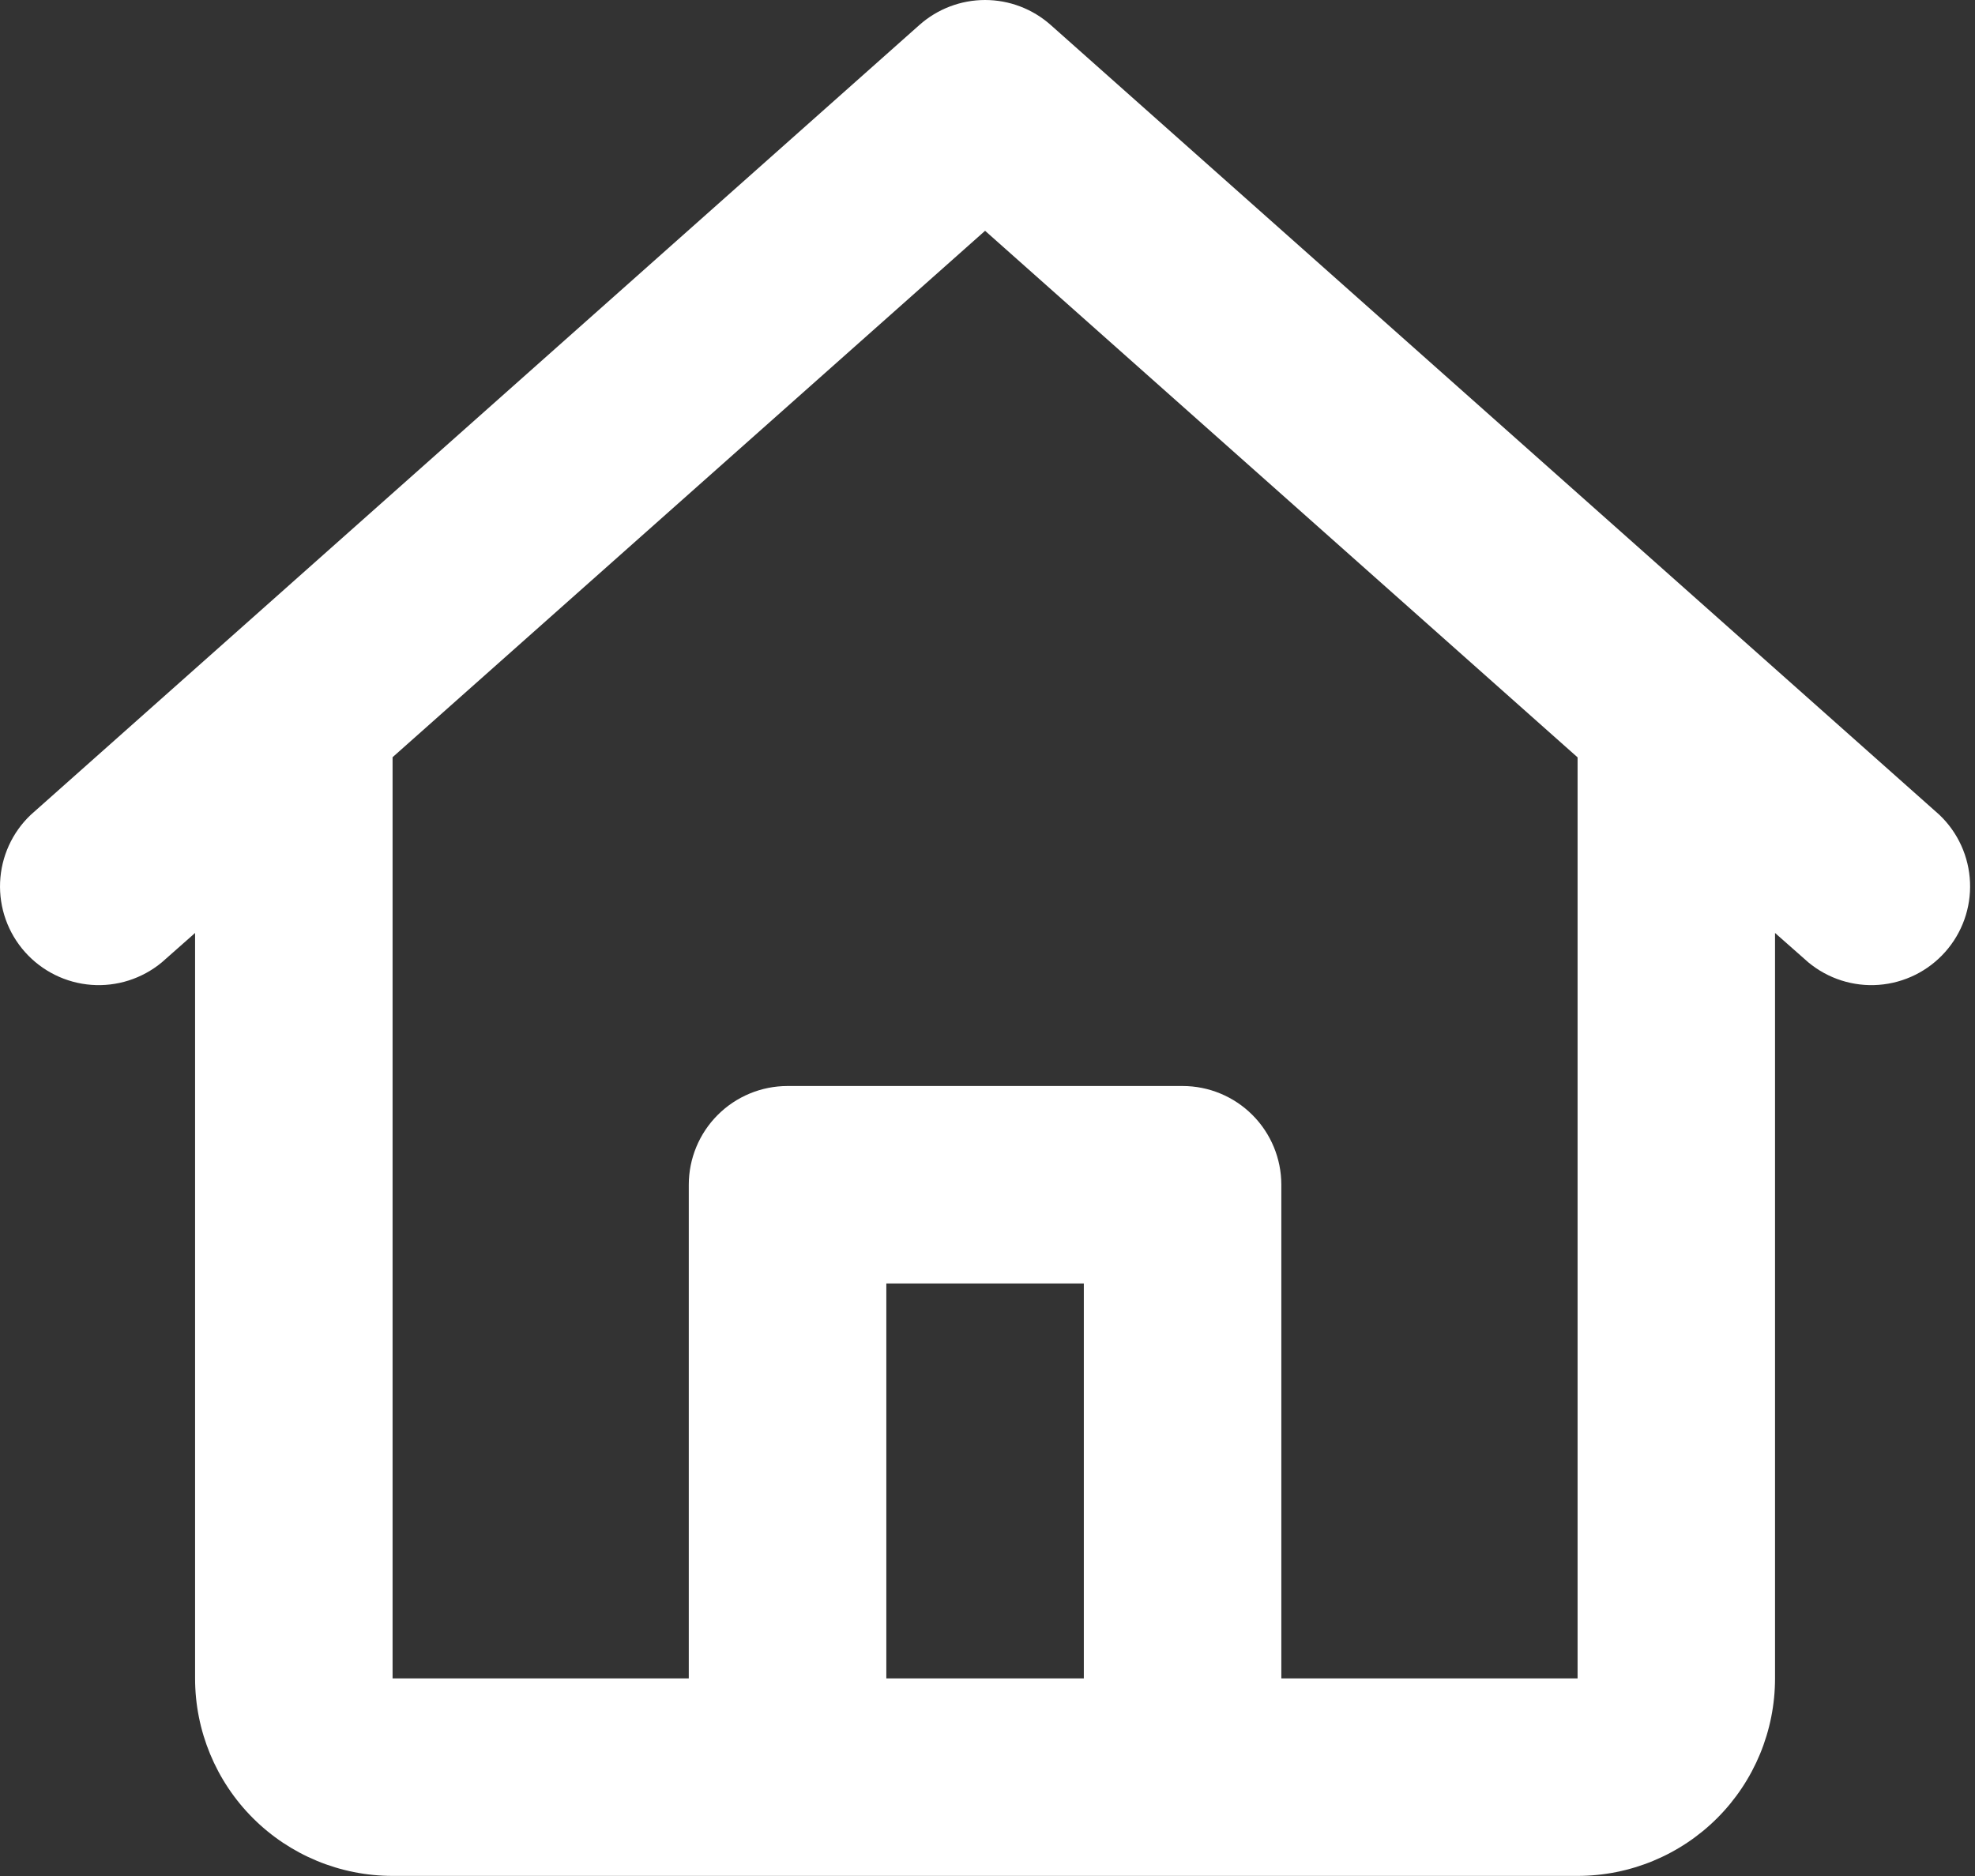 <svg width="40" height="38" viewBox="0 0 40 38" fill="none" xmlns="http://www.w3.org/2000/svg">
<rect x="0" y="0" width="40" height="38" fill="#333333" stroke="none"/>
<path d="M18.622 0.505C18.988 0.18 19.461 0 19.951 0C20.44 0 20.913 0.18 21.279 0.505L39.279 16.505C39.655 16.862 39.877 17.352 39.899 17.87C39.921 18.389 39.741 18.895 39.396 19.283C39.051 19.671 38.569 19.91 38.051 19.949C37.534 19.988 37.022 19.824 36.623 19.492L35.95 18.898V33.998C35.95 35.059 35.529 36.077 34.779 36.827C34.029 37.577 33.011 37.998 31.951 37.998H7.951C6.89 37.998 5.872 37.577 5.122 36.827C4.372 36.077 3.951 35.059 3.951 33.998V18.898L3.279 19.492C2.879 19.824 2.367 19.988 1.85 19.949C1.332 19.91 0.85 19.671 0.505 19.283C0.16 18.895 -0.02 18.389 0.002 17.87C0.024 17.352 0.246 16.862 0.623 16.505L18.622 0.505ZM7.951 15.338V33.998H13.95V23.998C13.95 23.468 14.161 22.959 14.536 22.584C14.911 22.209 15.42 21.998 15.95 21.998H23.951C24.481 21.998 24.99 22.209 25.365 22.584C25.74 22.959 25.951 23.468 25.951 23.998V33.998H31.951V15.341L19.951 4.675L7.951 15.338ZM21.951 33.998V25.998H17.951V33.998H21.951Z" fill="white"/>
</svg>
